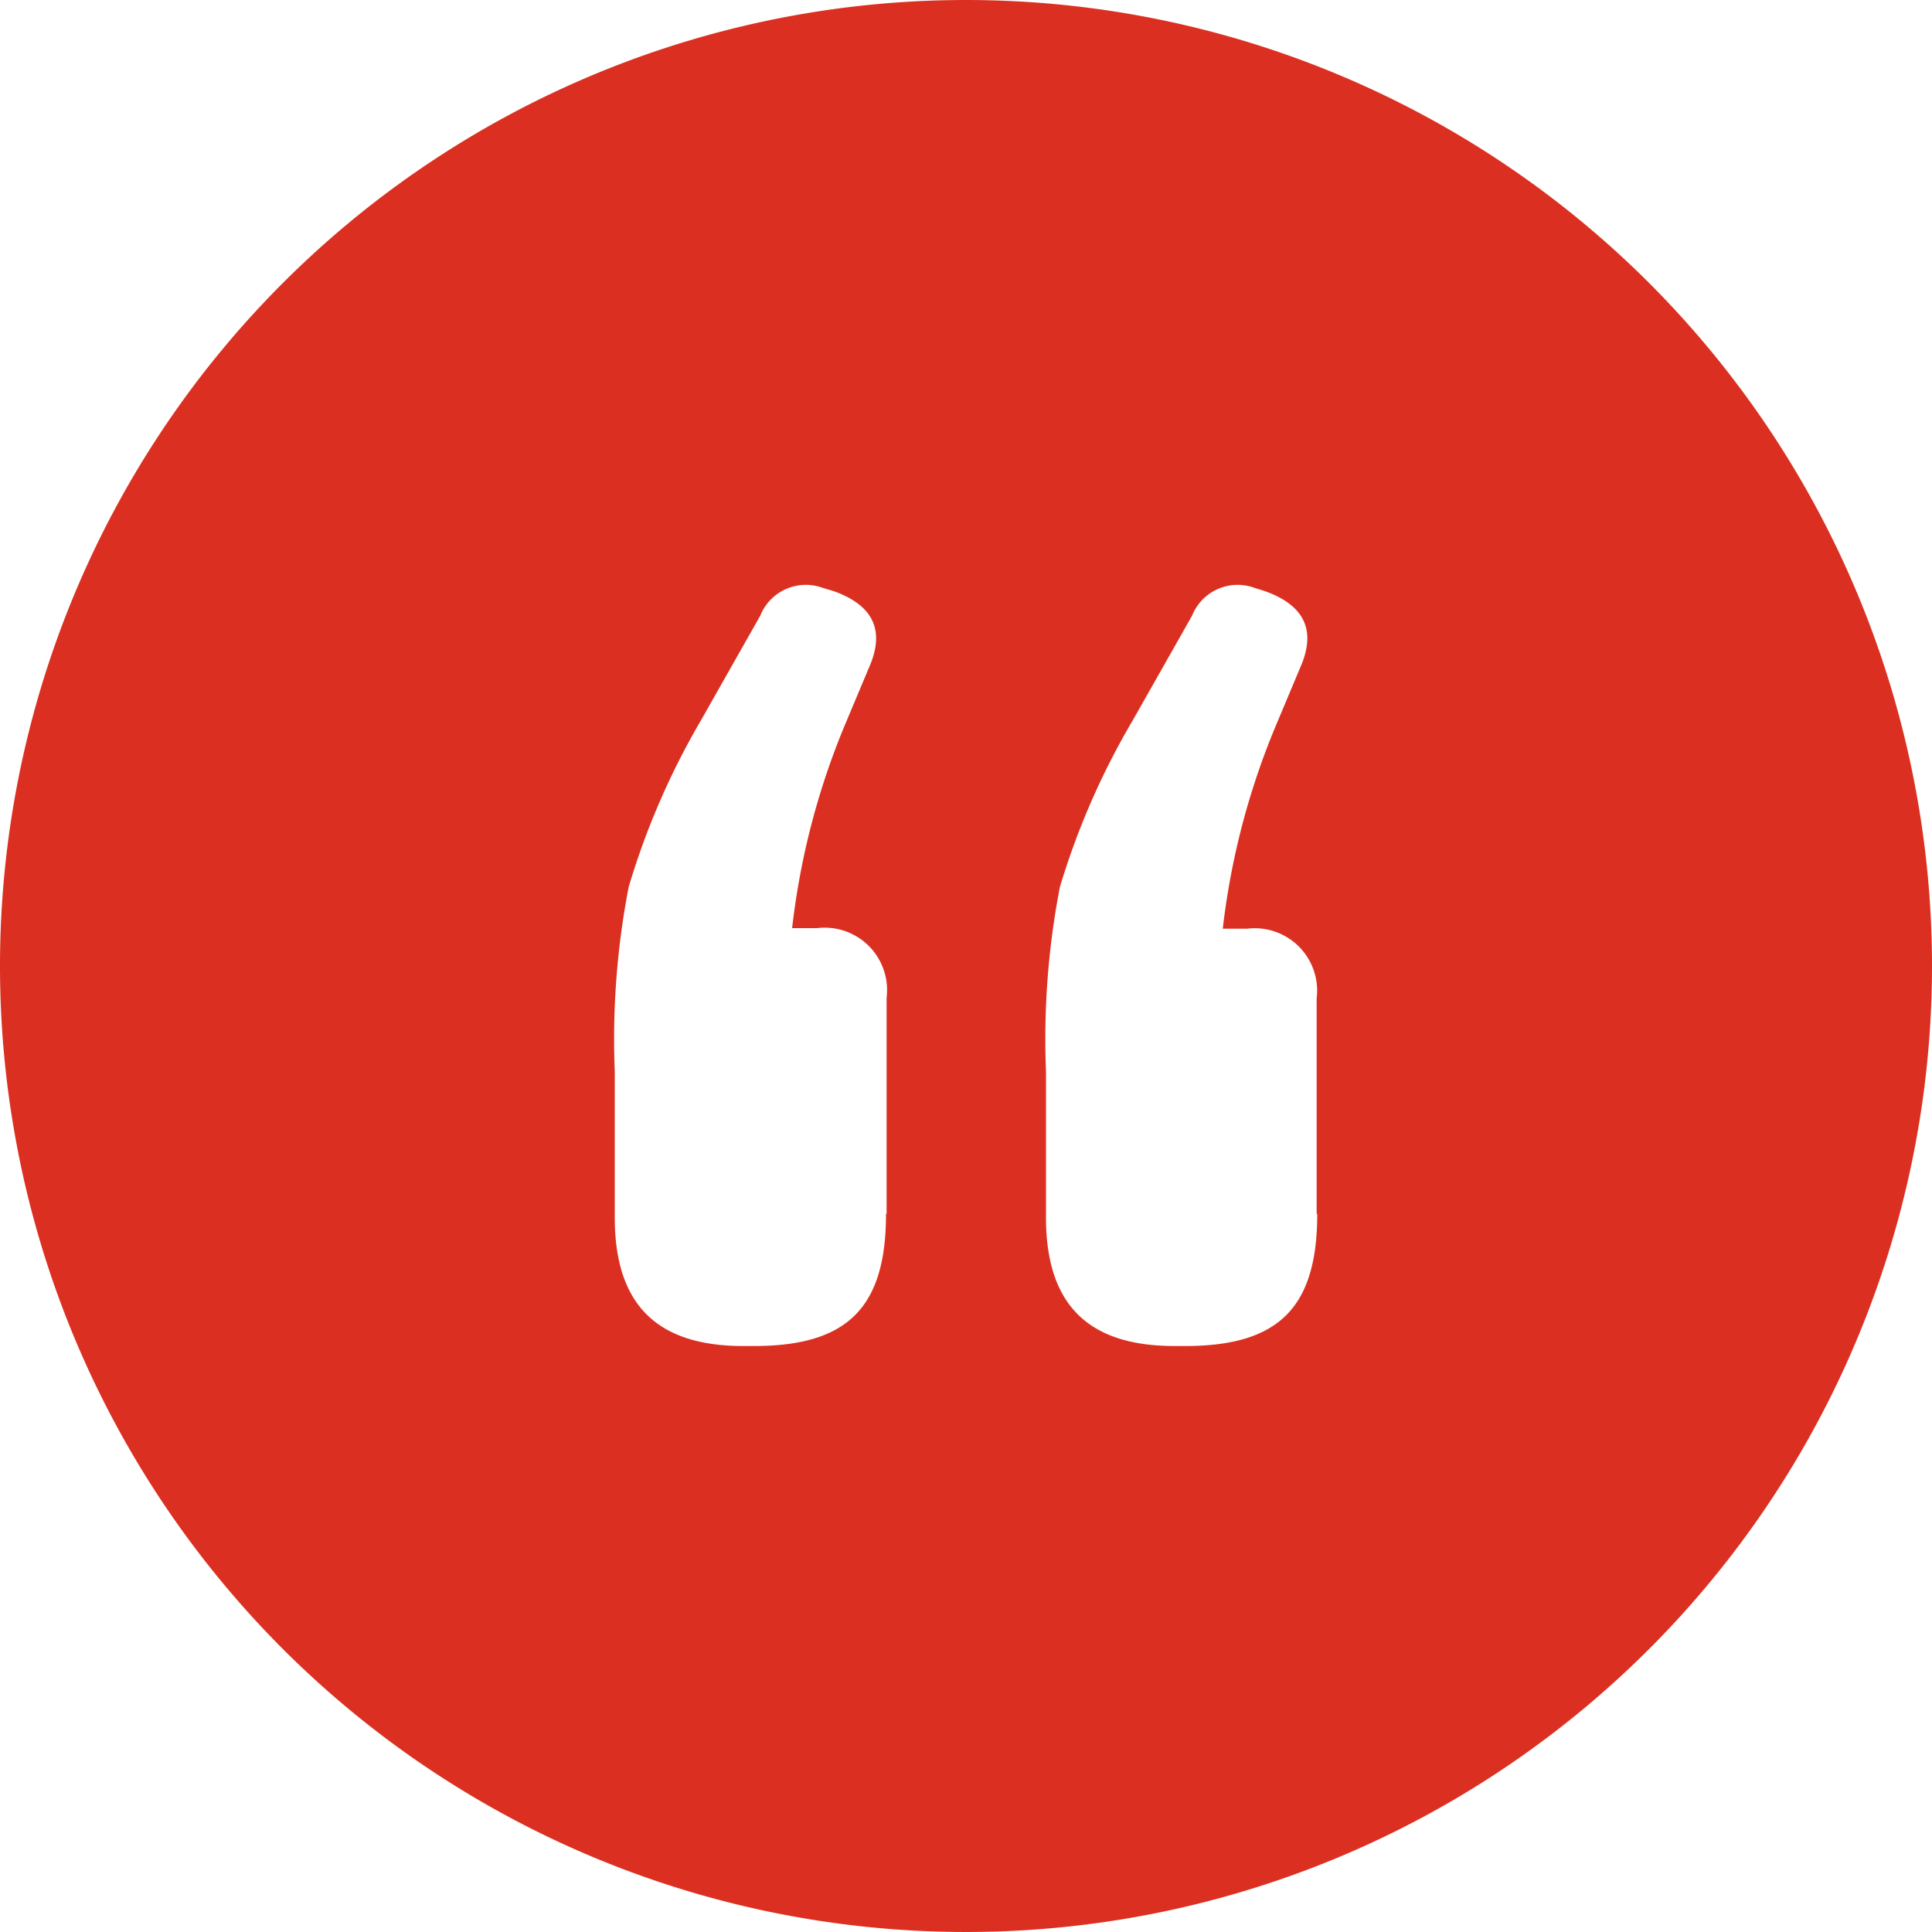 <svg id="Layer_1" data-name="Layer 1" xmlns="http://www.w3.org/2000/svg" viewBox="0 0 100 100">
	<title>quote</title>
	<path fill="#db3021" d="M140.71,19.4a50,50,0,1,0,50,50A50,50,0,0,0,140.71,19.4Zm-4.14,62.83c0,4.86-2,6.84-6.84,6.84h-0.54c-4.5,0-6.66-2.16-6.66-6.66V74.85a41.46,41.46,0,0,1,.72-9.54A39.22,39.22,0,0,1,127,56.67l3.06-5.4a2.54,2.54,0,0,1,3.24-1.44L133.87,50c2,0.72,2.7,2,1.8,4L134.41,57a38.68,38.68,0,0,0-2.7,10.44H133a3.23,3.23,0,0,1,3.6,3.6V82.23Zm22.32,0c0,4.86-2,6.84-6.84,6.84h-0.54c-4.5,0-6.66-2.16-6.66-6.66V74.85a41.39,41.39,0,0,1,.72-9.54,39.12,39.12,0,0,1,3.78-8.64l3.06-5.4a2.54,2.54,0,0,1,3.24-1.44L156.19,50c2,0.72,2.7,2,1.8,4L156.73,57A38.68,38.68,0,0,0,154,67.47h1.26a3.23,3.23,0,0,1,3.6,3.6V82.23Z" transform="translate(-90.71 -19.4)"/>
</svg>
